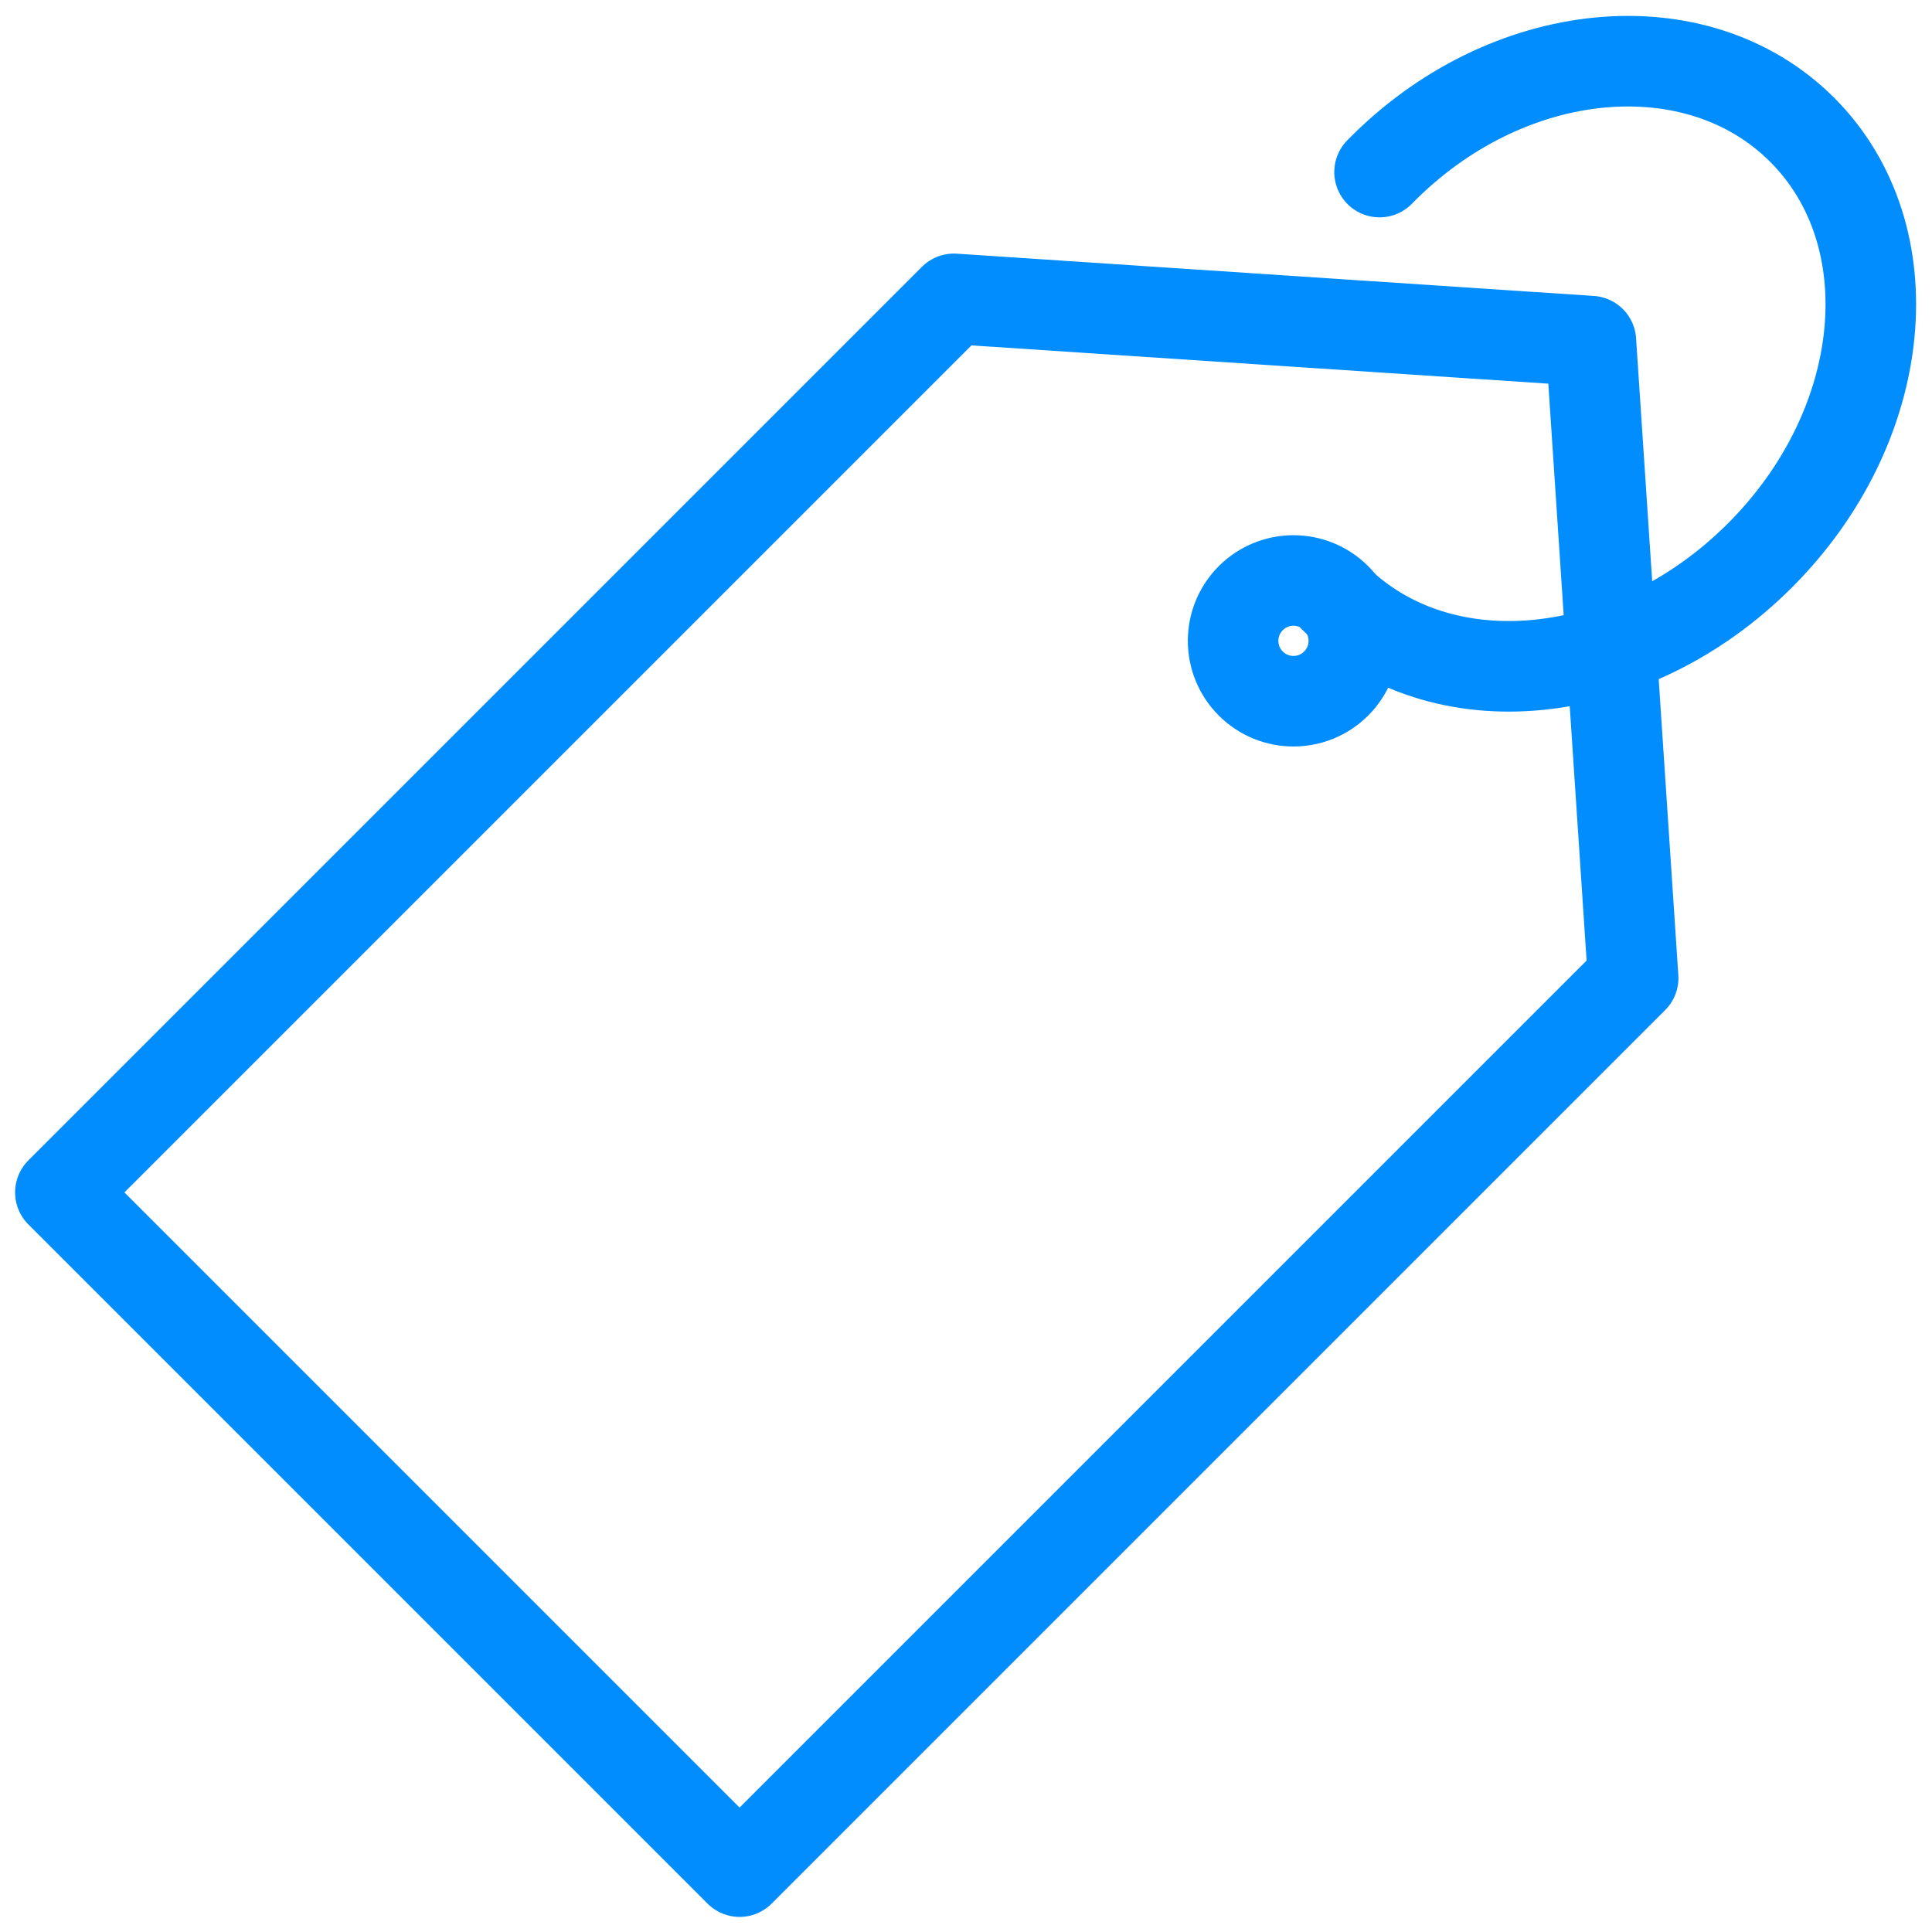 <svg viewBox="0 0 64 64" xmlns="http://www.w3.org/2000/svg"><g style="fill:none;stroke:#028dff;stroke-miterlimit:10;stroke-width:3;stroke-linejoin:round;stroke-linecap:round"><path d="m24.5 62-22.5-22.5 29.6-29.6 21.1 1.4 1.4 21.1z"/><circle cx="42.8" cy="21.2" r="2" transform="matrix(.707 -.707 .707 .707 -2.4 36.5)"/><path d="m45.7 5.7c4.2-4.3 10.5-4.9 14-1.4s2.9 9.8-1.4 14.1-10.6 4.9-14.1 1.4"/></g></svg>